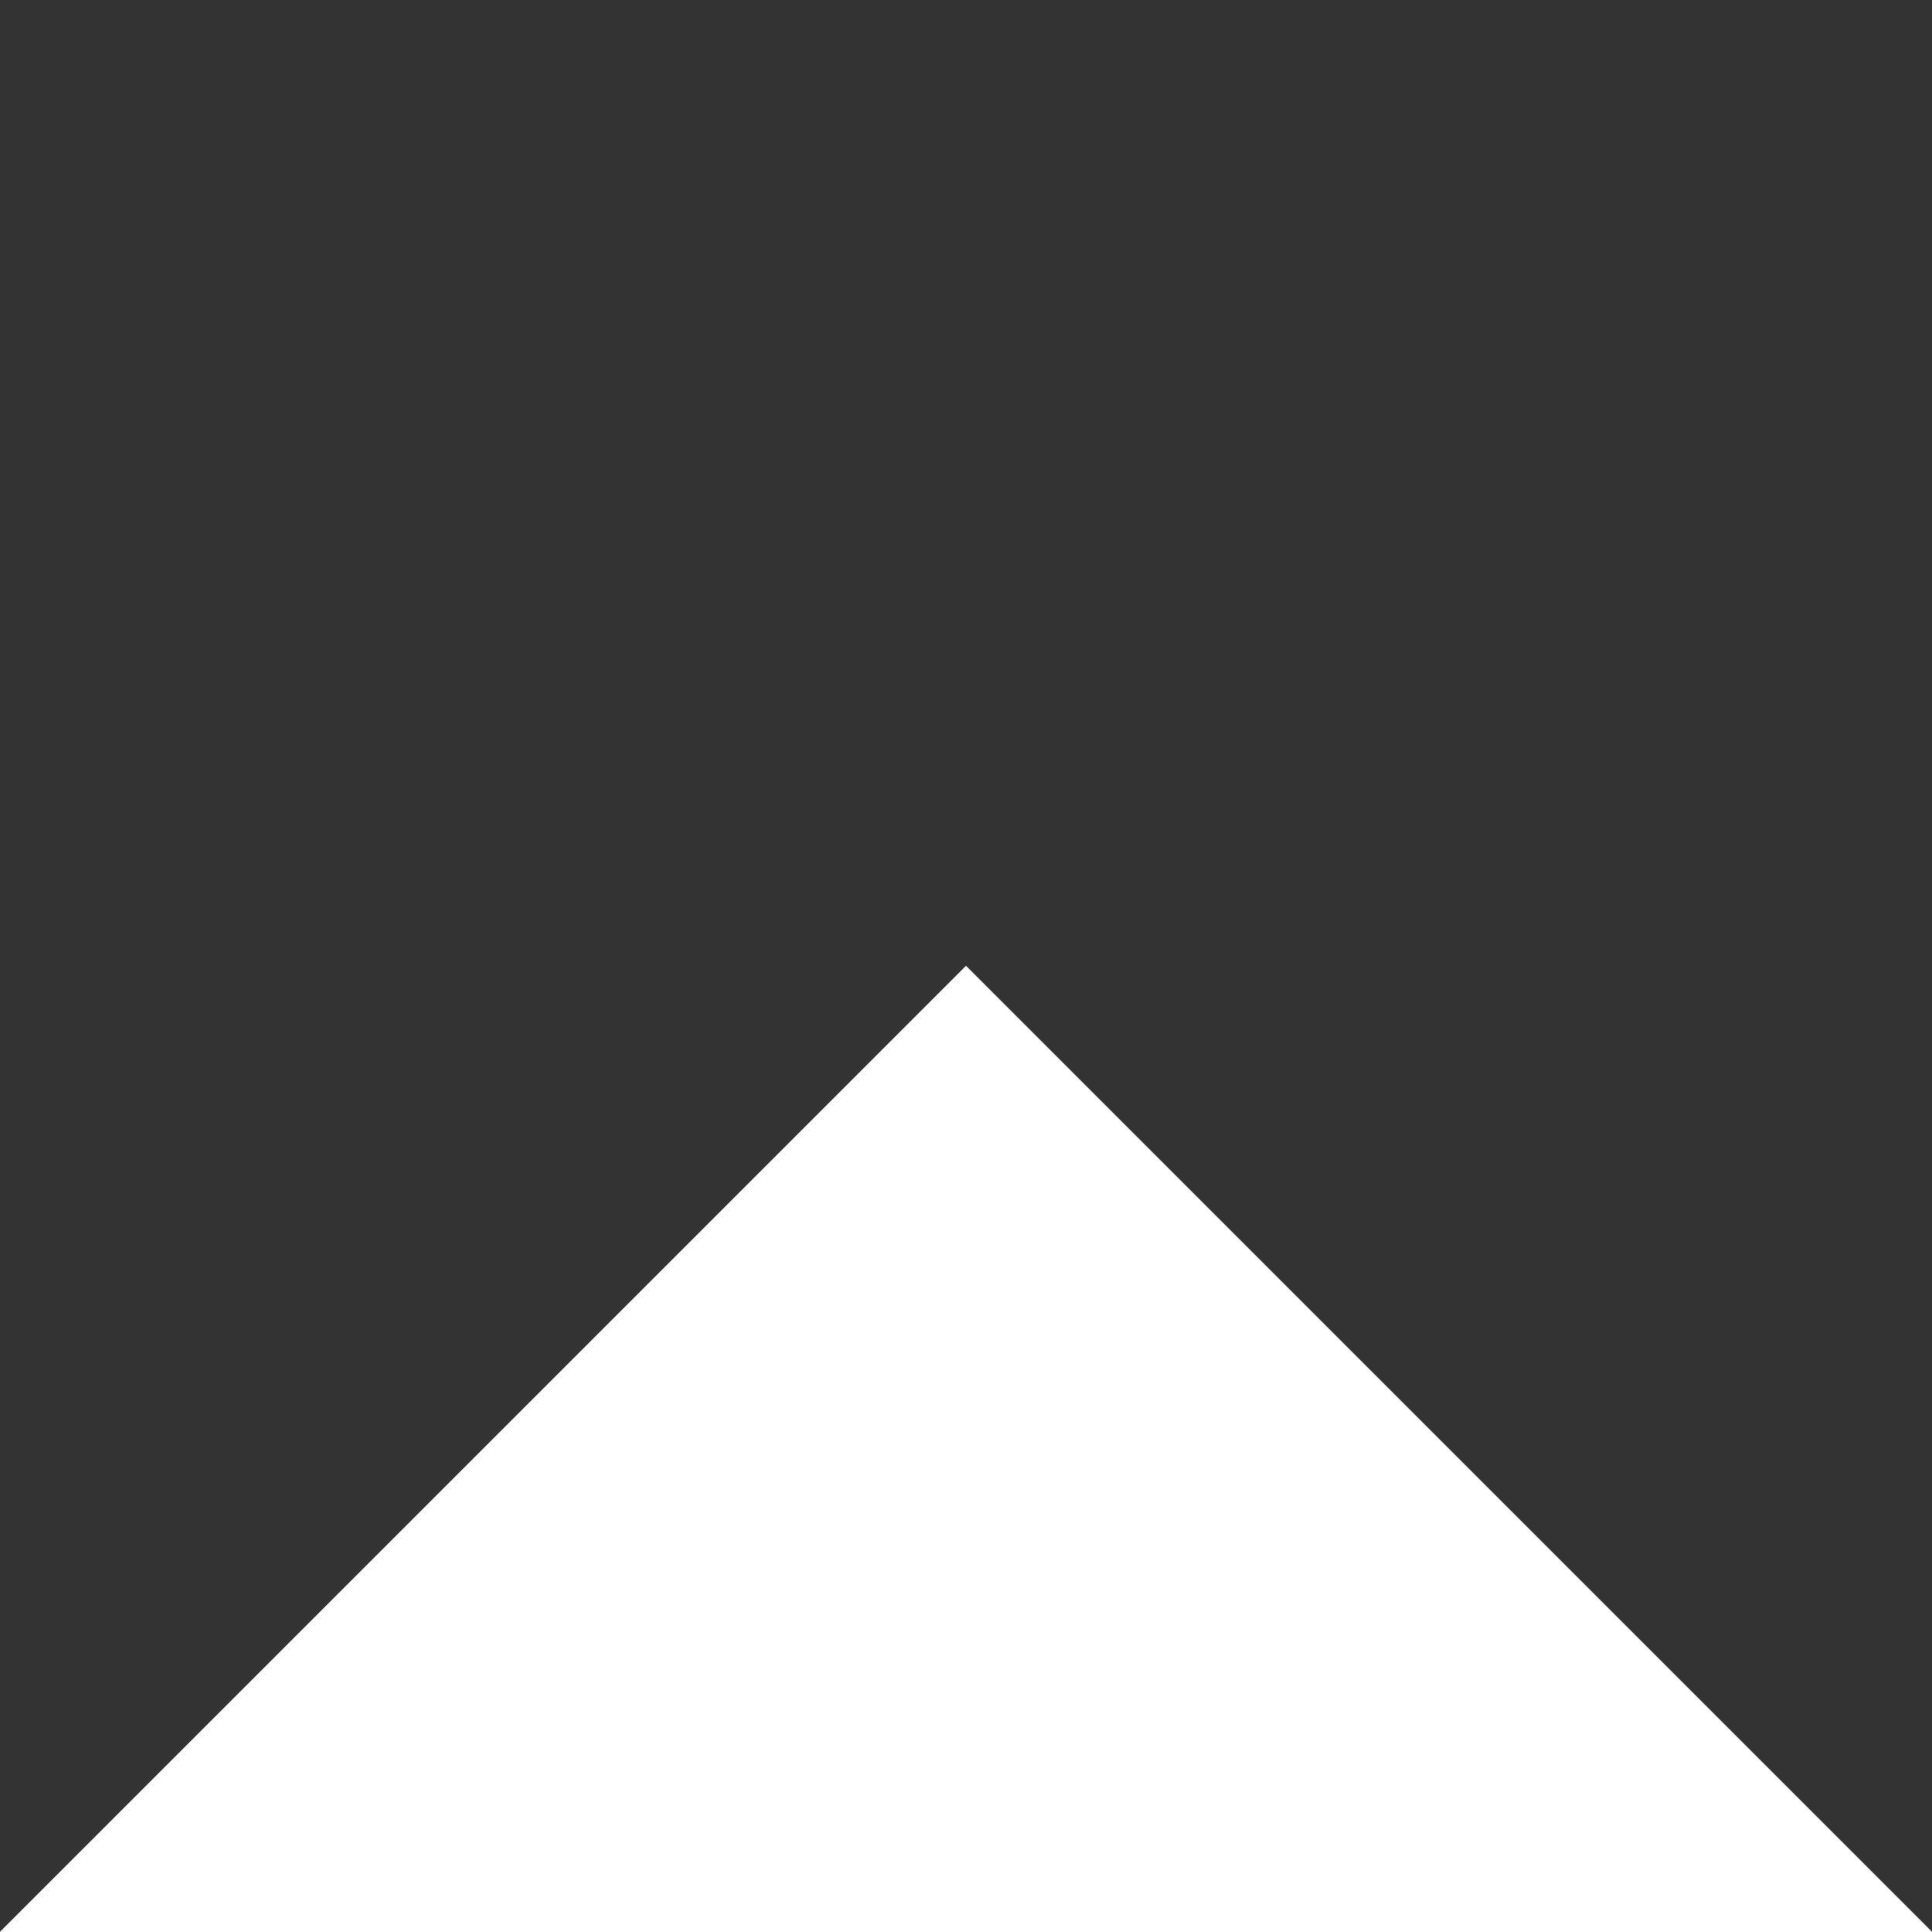 <svg xmlns="http://www.w3.org/2000/svg" width="20" height="20" x="30" y="300" viewBox="0 0 20 20">
  <rect x="0" y="0" width="20" height="20" fill="#333333" stroke="none"/>
  <svg y="10">
    <path fill="#fff" d="M0,10 20,10 10,0z"></path>
    <path fill="#fff" d="M0,10 10,0 20,10"></path>
  </svg>
</svg>


